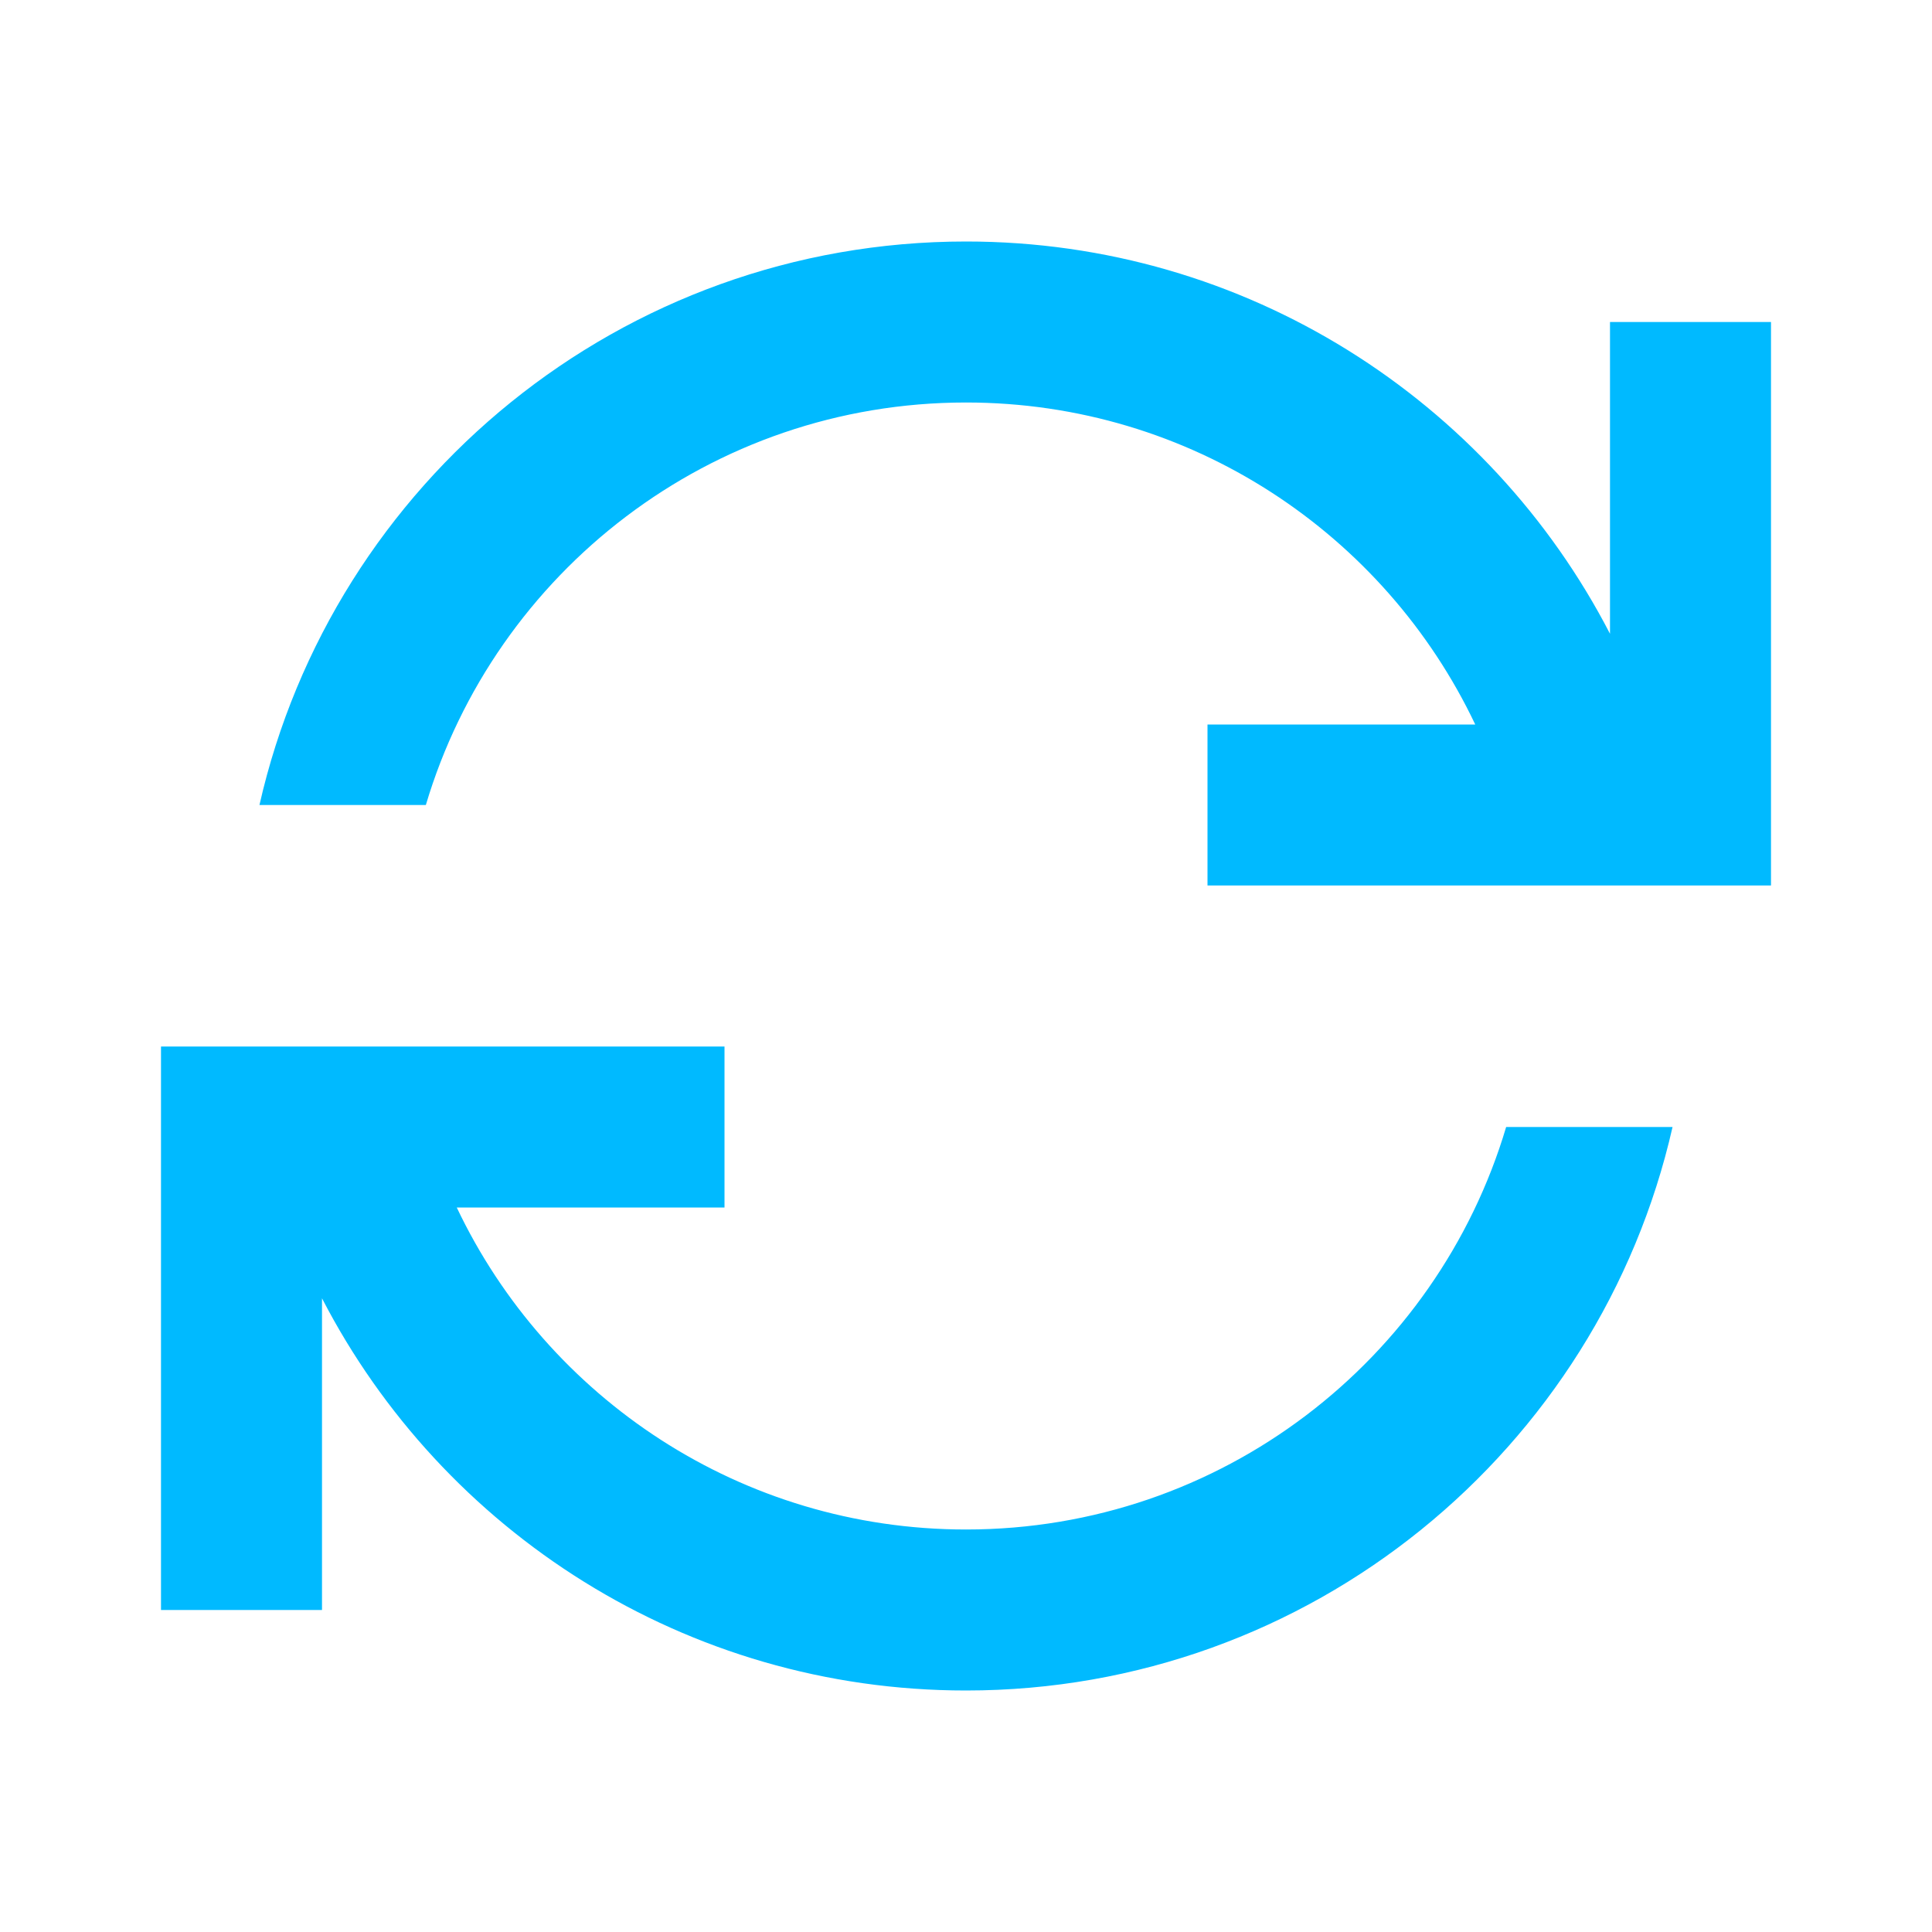 <svg width="24" height="24" viewBox="0 0 24 24" fill="none" xmlns="http://www.w3.org/2000/svg">
<path d="M18.71 14C17.85 16.892 15.171 19 12 19C9.208 19 6.797 17.365 5.674 15H9V13H2L2 20L4 20L4 16.128C5.496 19.022 8.517 21 12 21C16.283 21 19.867 18.008 20.777 14H18.71Z" fill="#00BAFF"/>
<path d="M5.29 10C6.15 7.109 8.829 5 12 5C14.792 5 17.203 6.635 18.326 9L15 9V11H22L22 4L20 4L20 7.873C18.504 4.979 15.483 3 12 3C7.717 3 4.132 5.992 3.223 10H5.29Z" fill="#00BAFF"/>
</svg>
